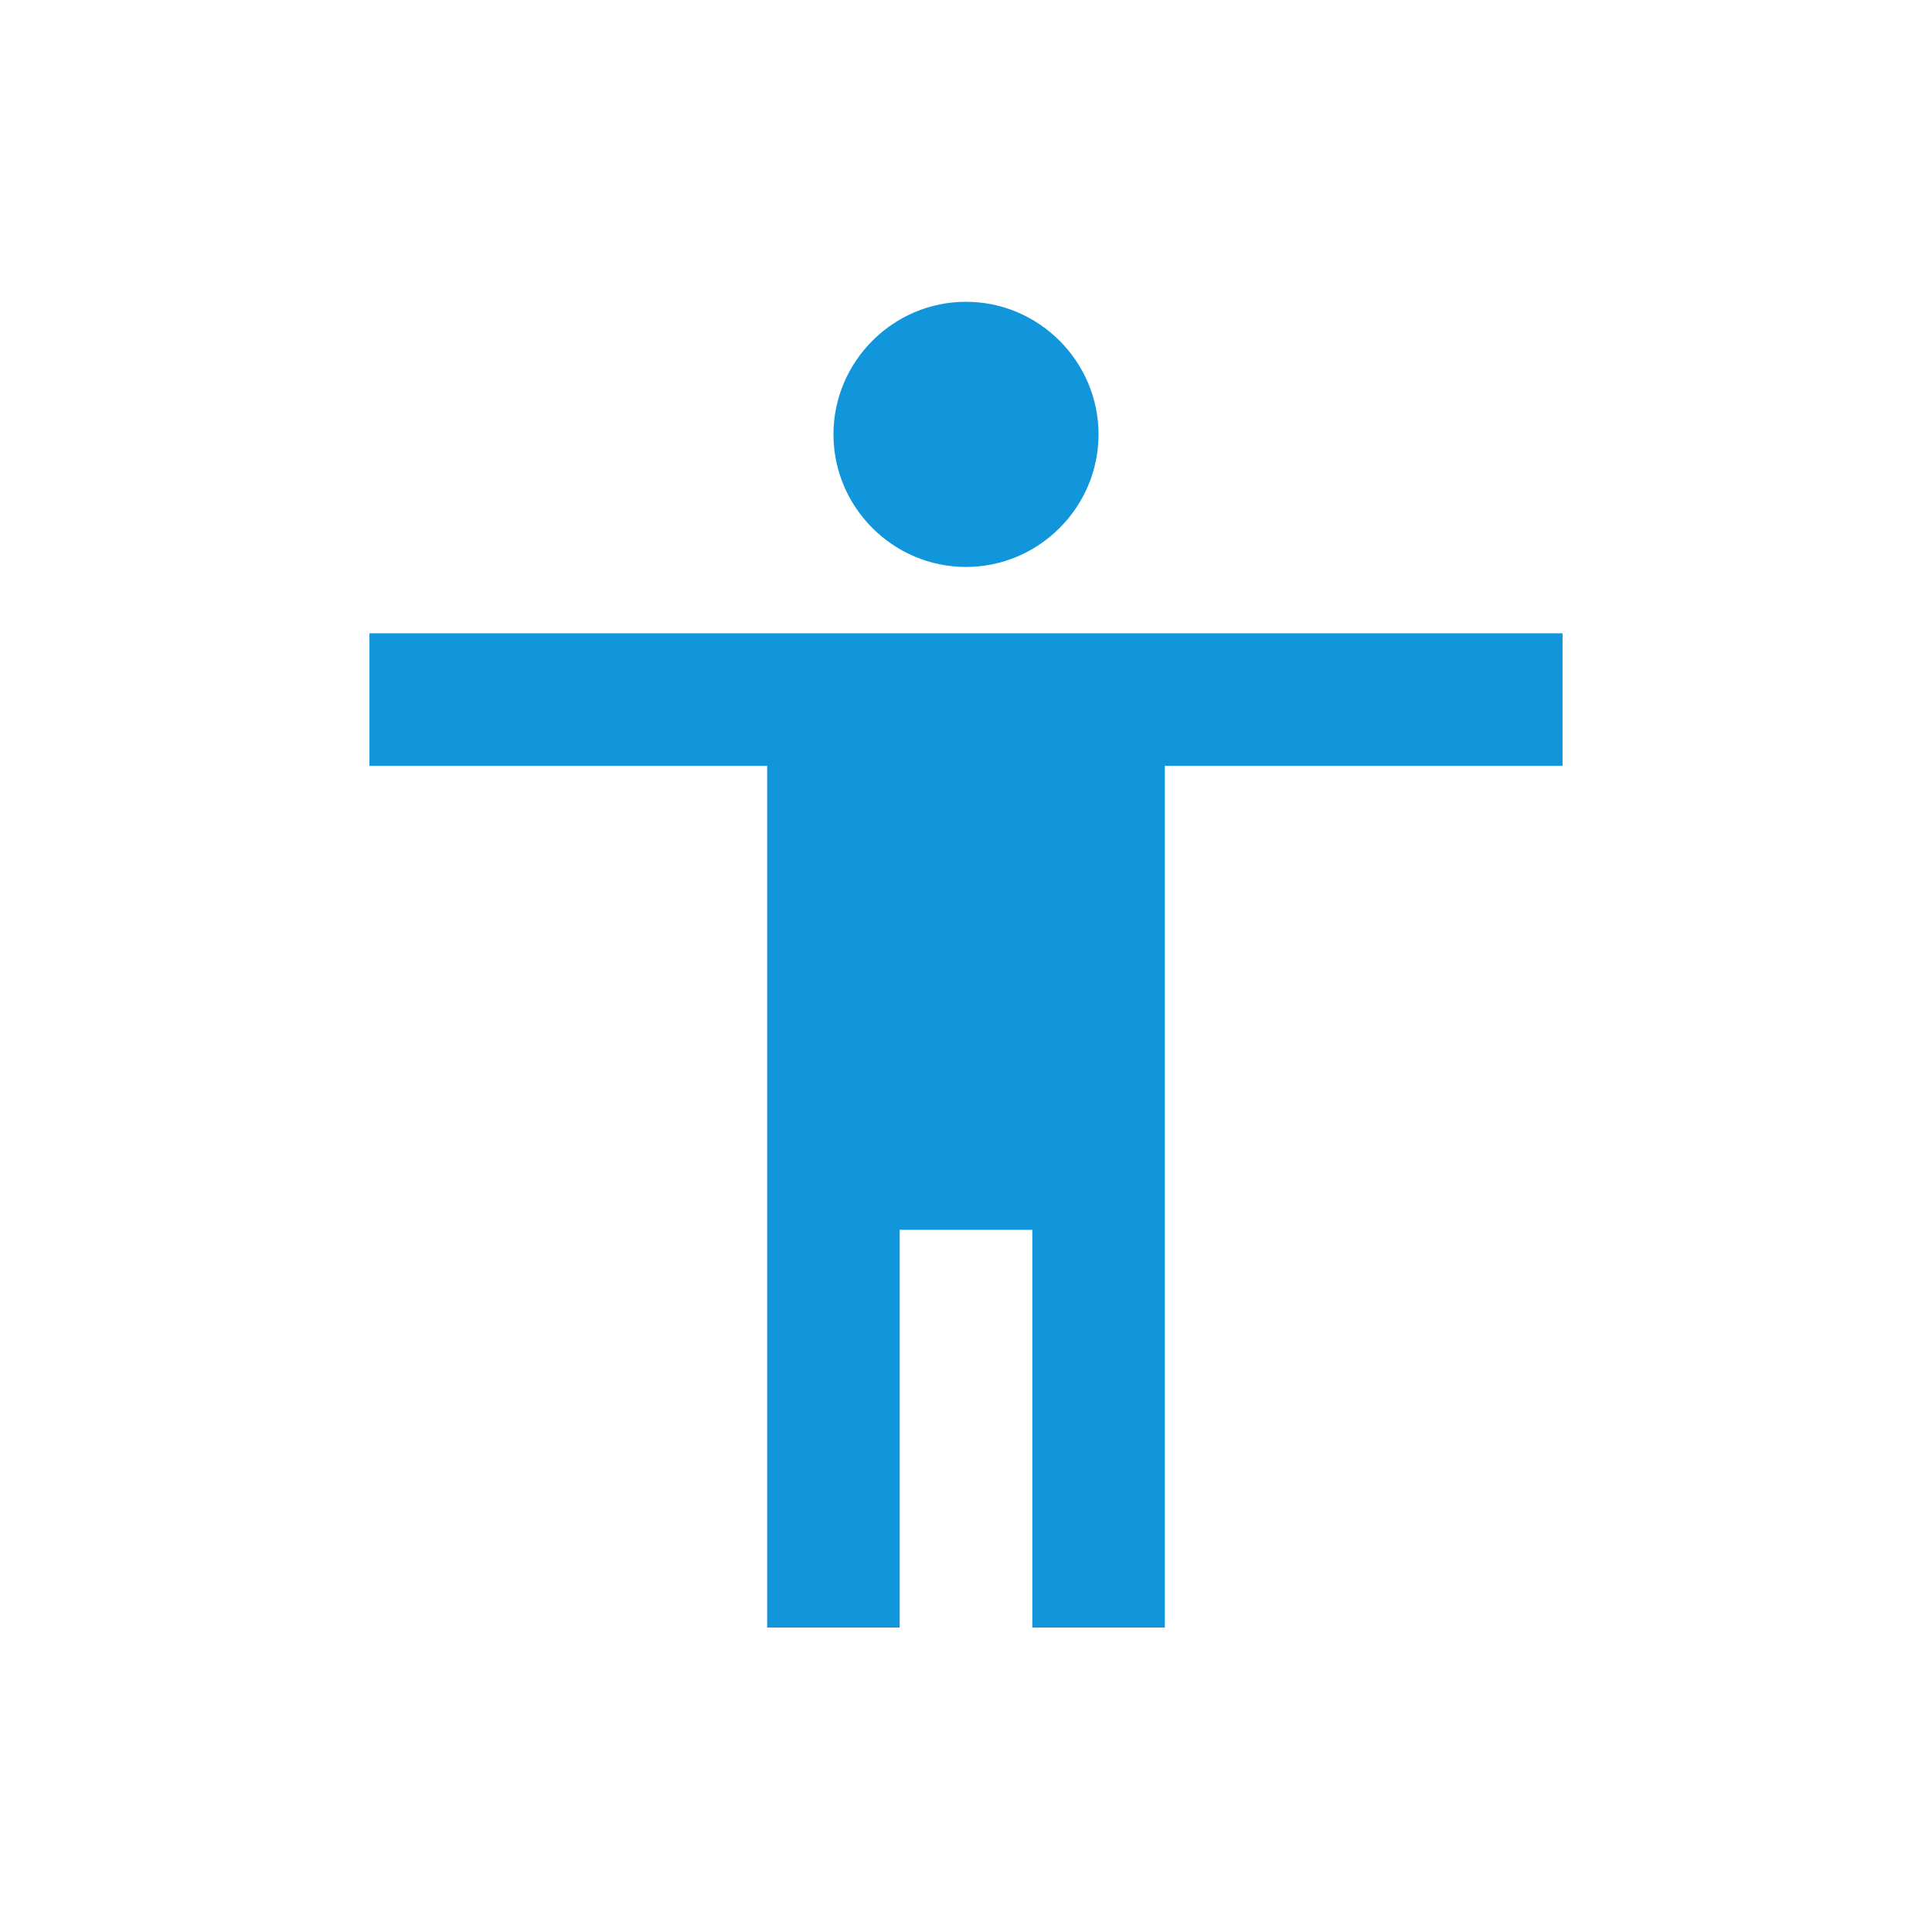 <?xml version="1.0" standalone="no"?><!DOCTYPE svg PUBLIC "-//W3C//DTD SVG 1.1//EN" "http://www.w3.org/Graphics/SVG/1.1/DTD/svg11.dtd"><svg t="1516872631337" class="icon" style="" viewBox="0 0 1024 1024" version="1.1" xmlns="http://www.w3.org/2000/svg" p-id="4016" xmlns:xlink="http://www.w3.org/1999/xlink" width="32" height="32"><defs><style type="text/css"></style></defs><path d="M512.002 159.955c38.595 0 70.245 31.622 70.245 70.298 0 38.626-31.65 70.248-70.245 70.248-38.648 0-70.248-31.622-70.248-70.248C441.754 191.577 473.353 159.955 512.002 159.955M828.189 405.898l-210.794 0 0 456.734-70.245 0 0-210.794-70.298 0 0 210.794-70.252 0 0-456.734-210.791 0 0-70.248 632.379 0L828.188 405.898z" p-id="4017" fill="#1296db"></path></svg>